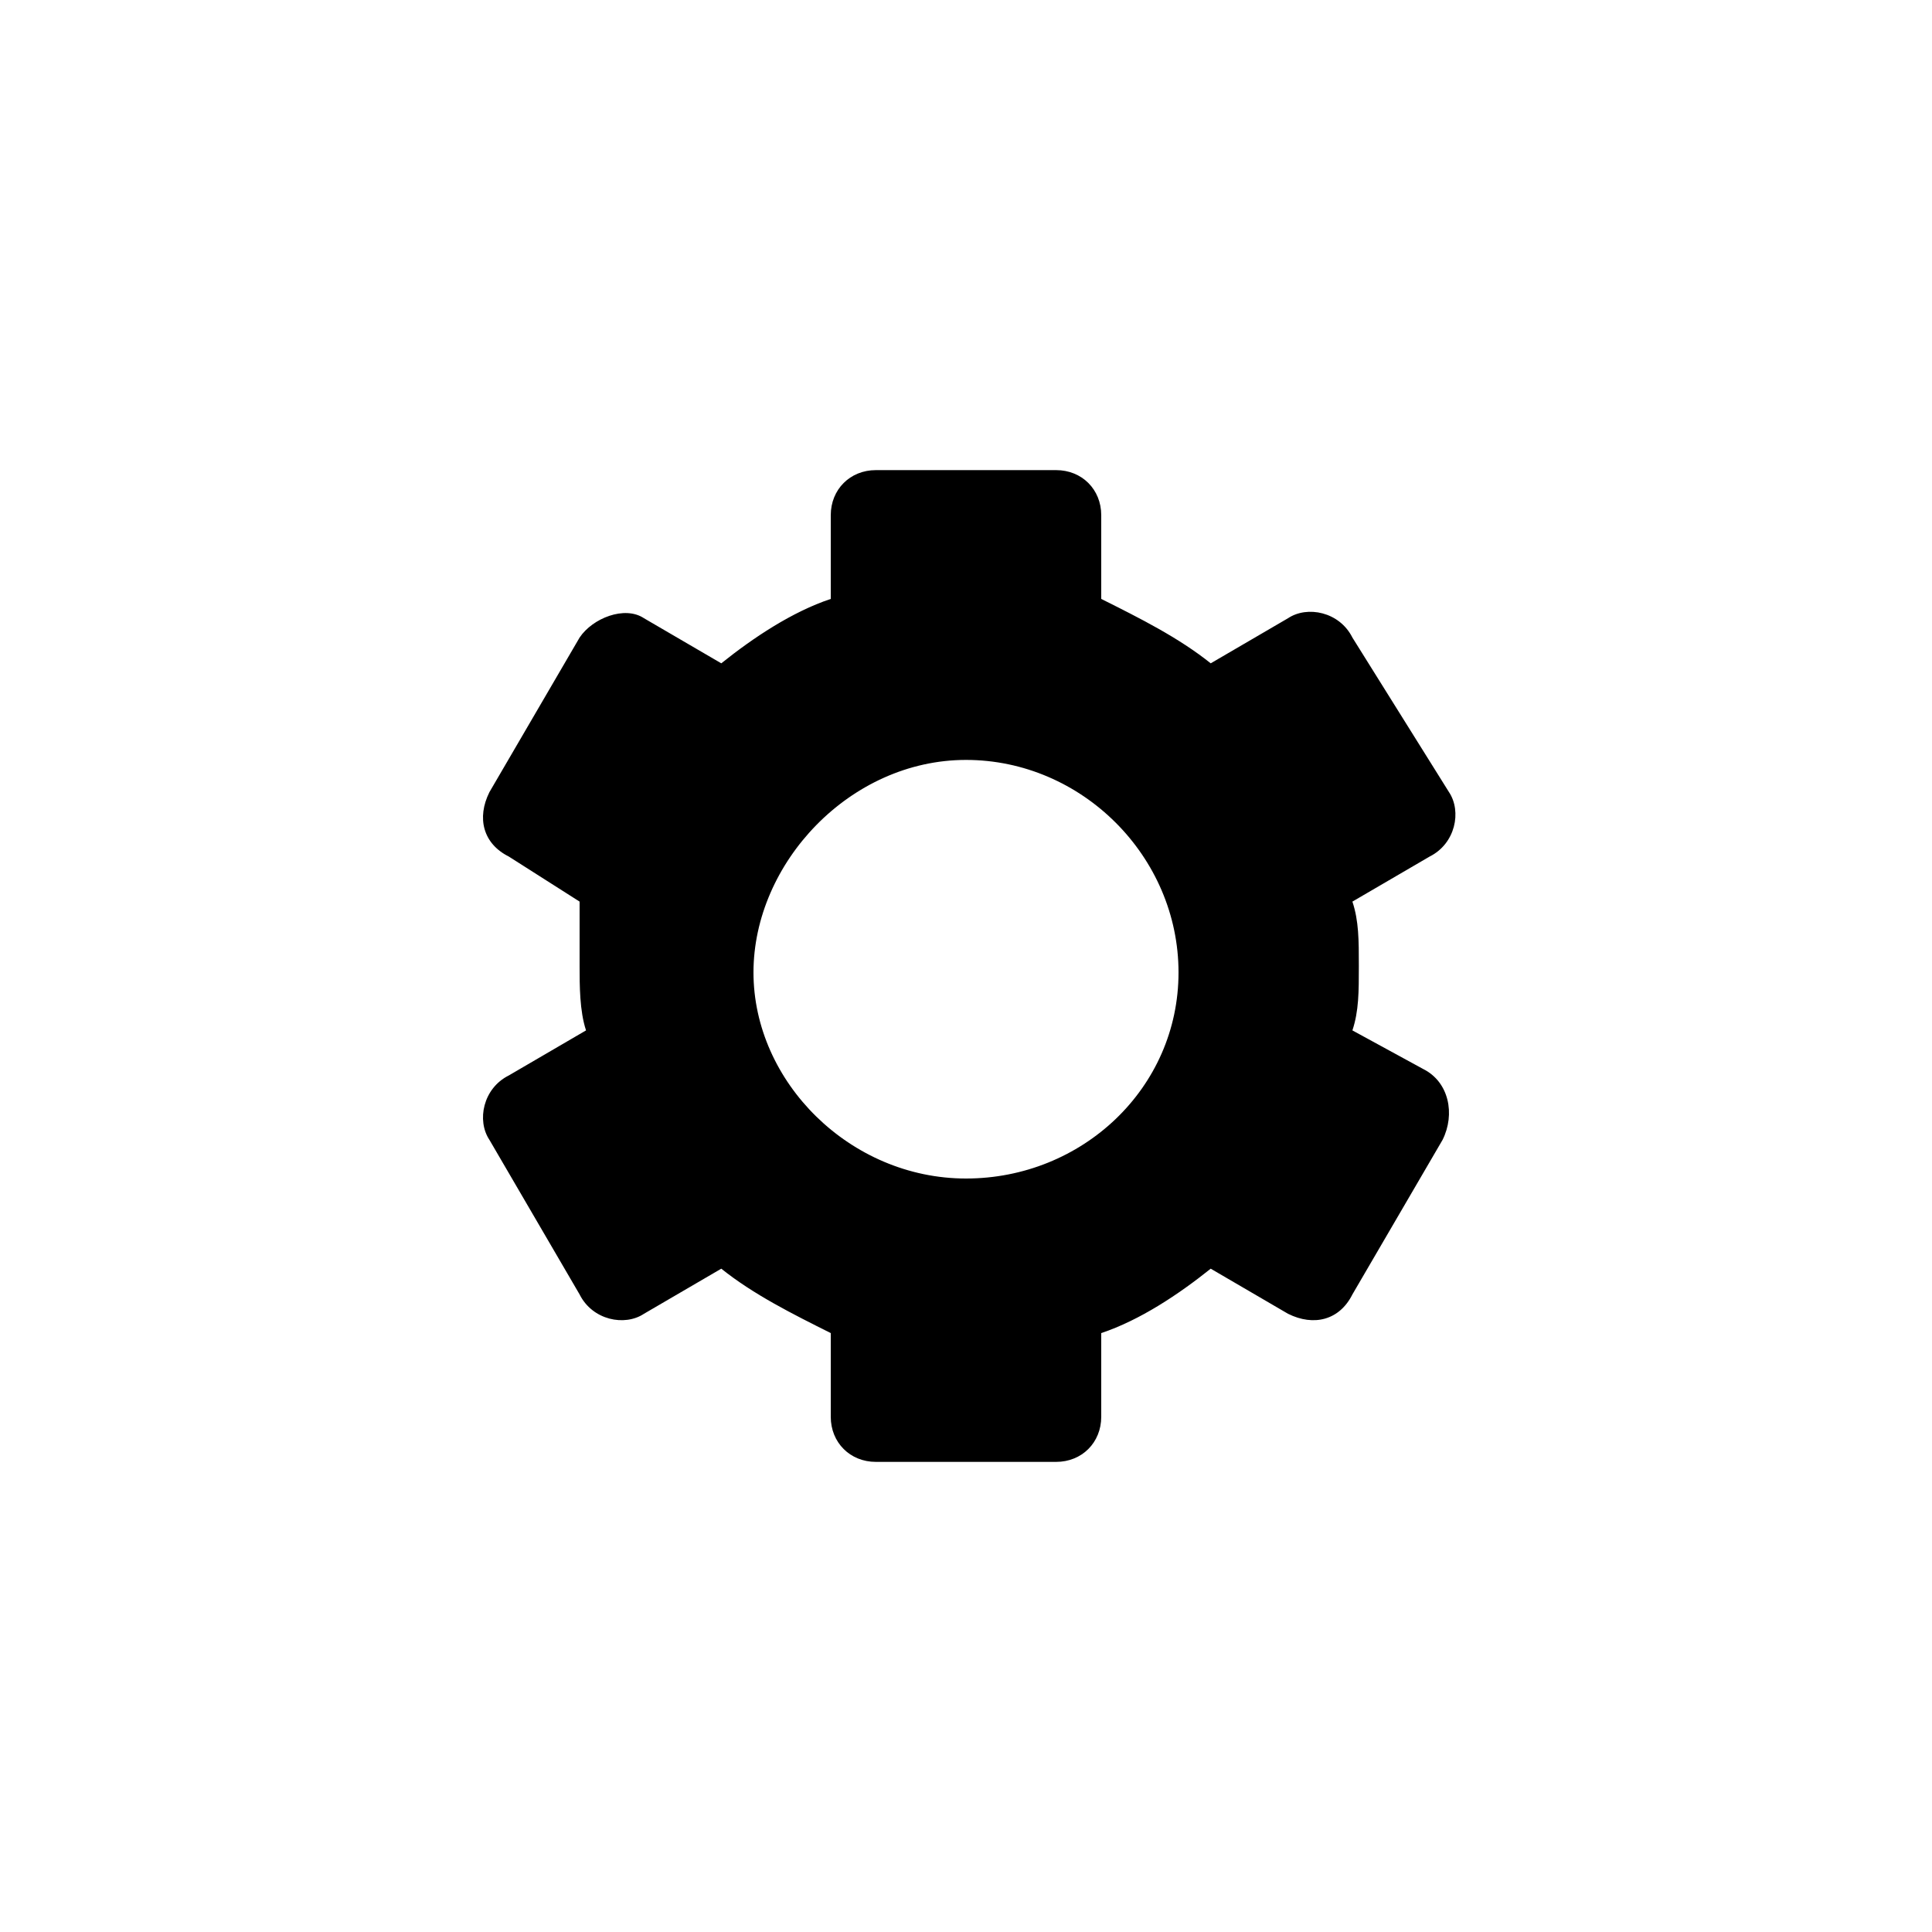 <?xml version="1.0" encoding="utf-8"?>
<svg xmlns="http://www.w3.org/2000/svg" viewBox="0 0 30 30">
<path d="M22.1 16.6L21 16c.1-.3.1-.6.1-1s0-.7-.1-1l1.2-.7c.4-.2.5-.7.3-1L21 9.9c-.2-.4-.7-.5-1-.3l-1.2.7c-.5-.4-1.1-.7-1.7-1V8c0-.4-.3-.7-.7-.7h-2.8c-.4 0-.7.3-.7.7v1.3c-.6.2-1.2.6-1.7 1L10 9.6c-.3-.2-.8 0-1 .3l-1.4 2.4c-.2.4-.1.8.3 1L9 14v1c0 .3 0 .7.1 1l-1.2.7c-.4.2-.5.7-.3 1L9 20.1c.2.4.7.5 1 .3l1.2-.7c.5.4 1.1.7 1.7 1V22c0 .4.3.7.7.7h2.8c.4 0 .7-.3.7-.7v-1.3c.6-.2 1.2-.6 1.7-1l1.2.7c.4.2.8.1 1-.3l1.4-2.4c.2-.4.1-.9-.3-1.1zM15 18.3c-1.8 0-3.3-1.5-3.3-3.2s1.5-3.3 3.3-3.3 3.3 1.5 3.3 3.3-1.5 3.2-3.3 3.2z"/>
</svg>
